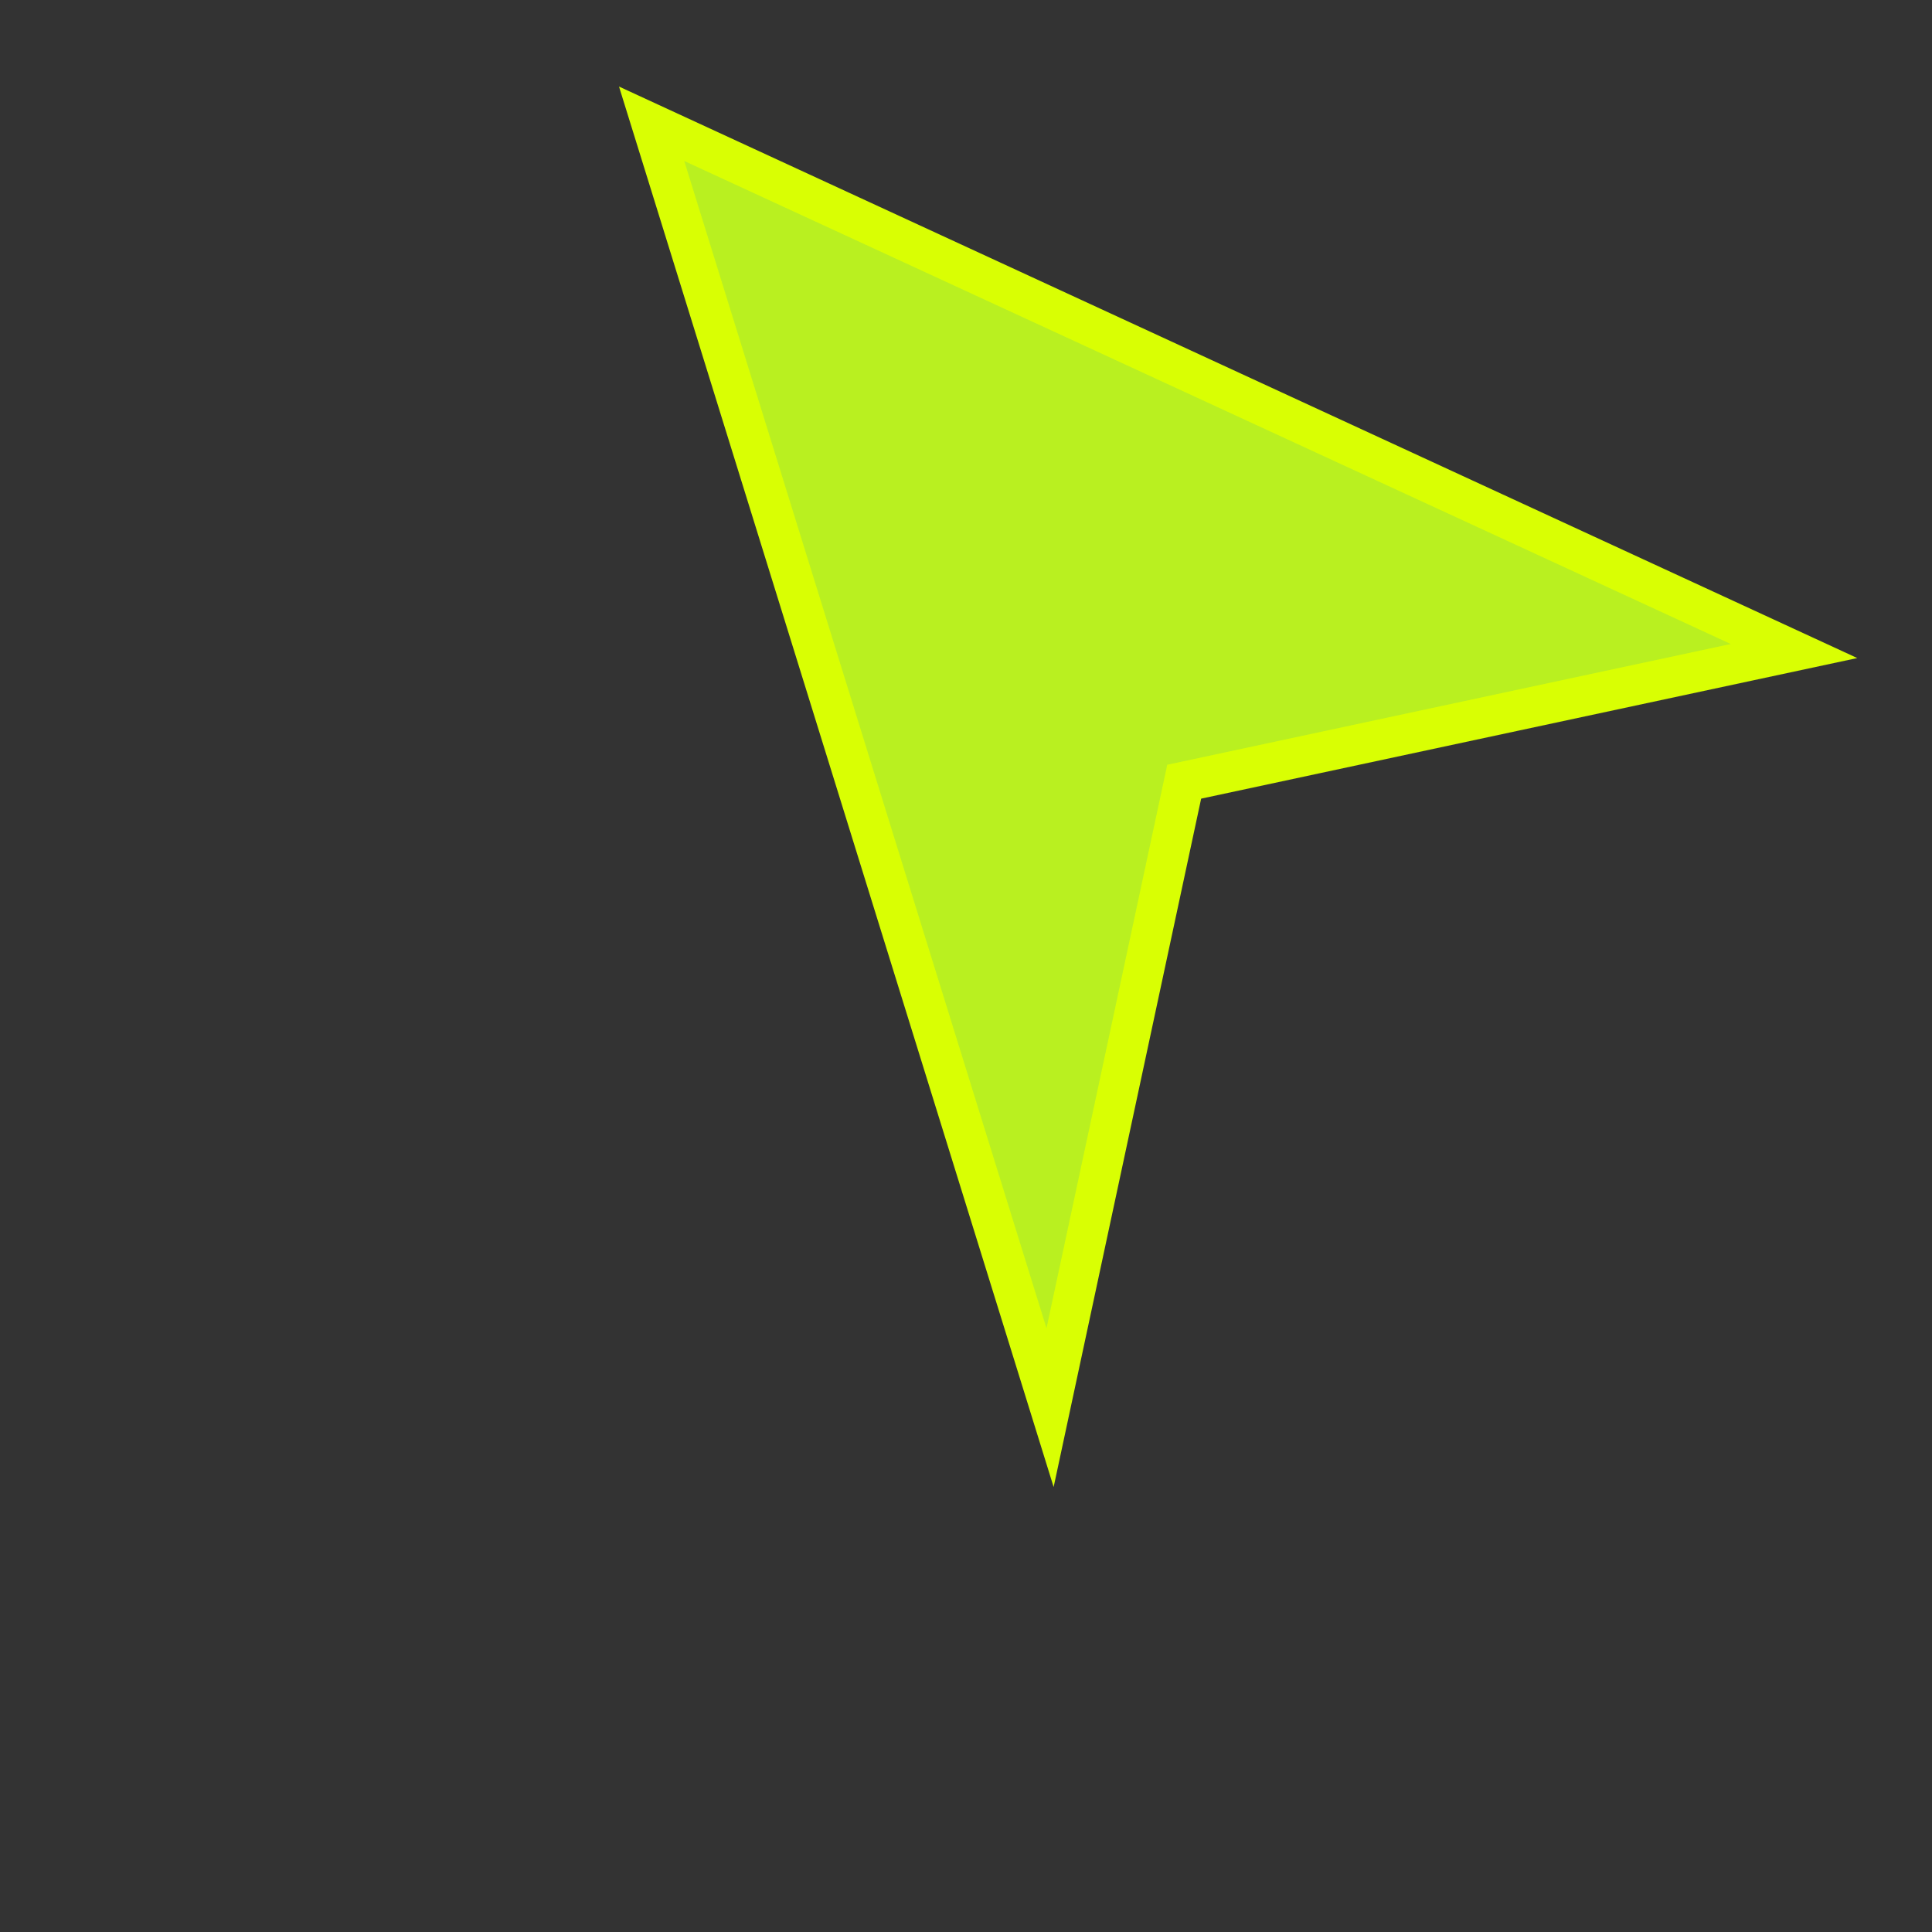 <svg width="24" height="24" viewBox="0 0 24 24" fill="none" xmlns="http://www.w3.org/2000/svg">
  <rect x="0" y="0" width="24" height="24" fill="#333333" stroke="none"/>
  <path d="M8.5 2L21.5 8L14.5 9.5L13 16.5L8.5 2Z" fill="#d9ff03" stroke="#d9ff03" stroke-width="1"/>
  <path d="M8.5 2L13 16.5L14.5 9.5L21.5 8L8.5 2Z" fill="#a3e635" fill-opacity="0.6"/>
</svg>
